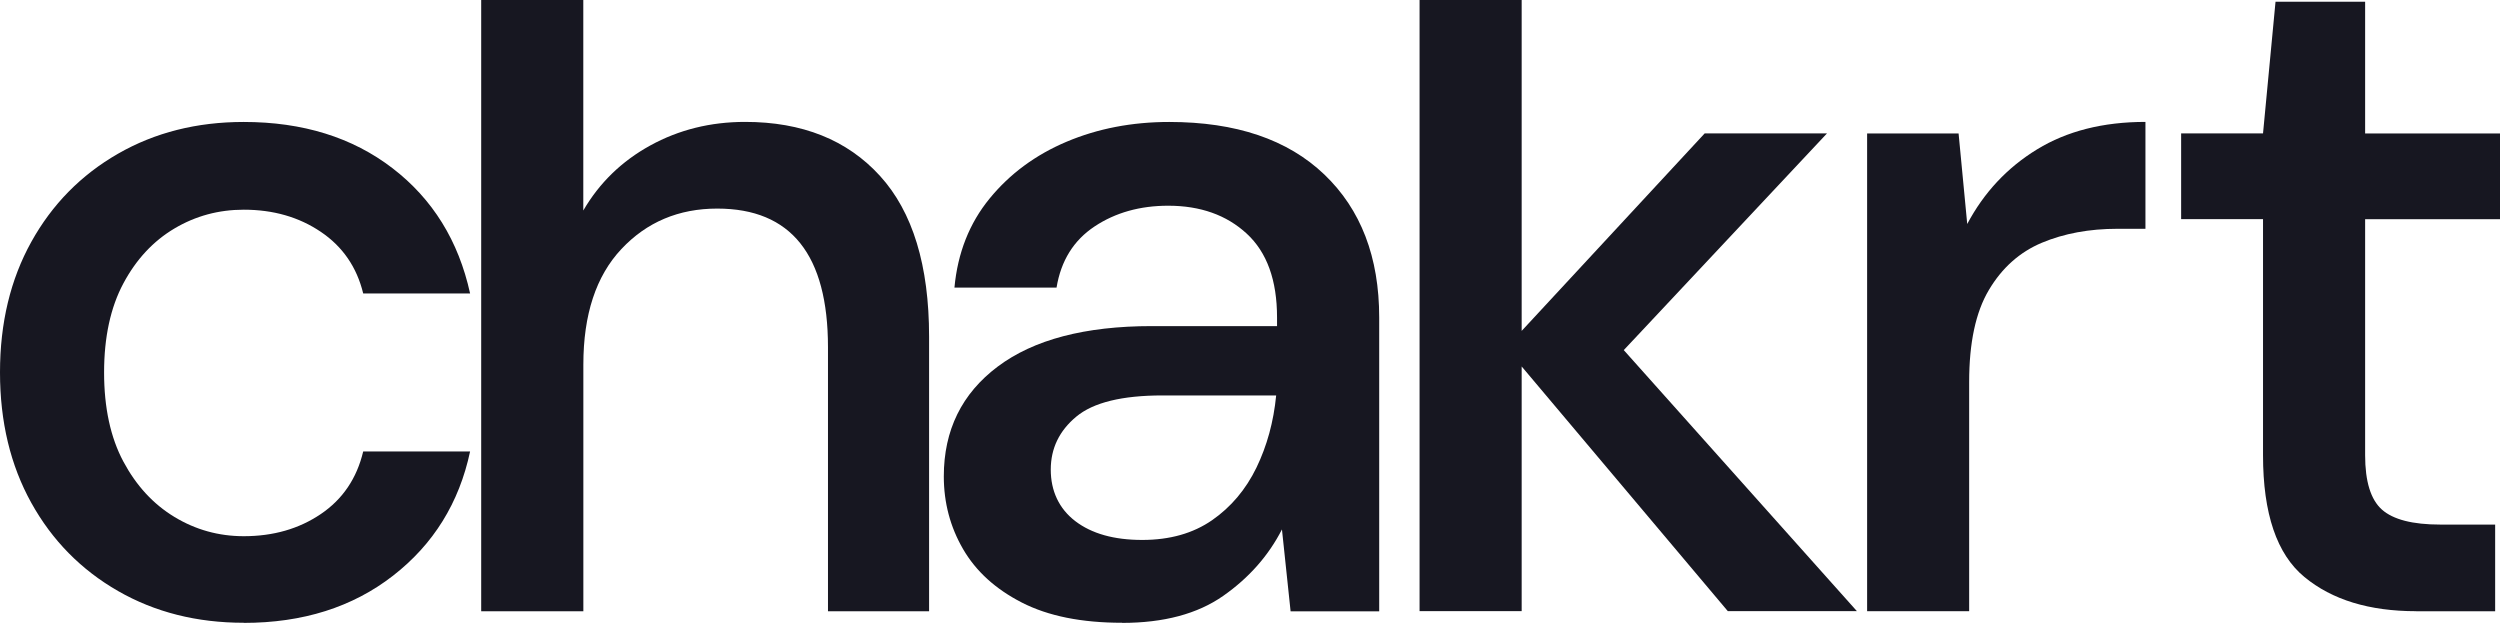 <svg width="839" height="209" viewBox="0 0 839 209" fill="none" xmlns="http://www.w3.org/2000/svg">
<g clip-path="url(#clip0_107_38)">
<path d="M81.783 209C66.042 209 51.987 205.452 39.598 198.336C27.209 191.221 17.505 181.361 10.507 168.756C3.509 156.152 0 141.548 0 124.965C0 108.381 3.509 93.778 10.507 81.173C17.505 68.569 27.209 58.709 39.598 51.593C51.987 44.478 66.042 40.93 81.783 40.93C101.601 40.93 118.264 46.105 131.731 56.455C145.198 66.805 153.882 80.801 157.763 98.482H121.89C119.734 89.641 114.99 82.741 107.659 77.802C100.327 72.842 91.702 70.372 81.802 70.372C73.393 70.372 65.63 72.47 58.534 76.684C51.438 80.899 45.714 87.034 41.401 95.111C37.089 103.187 34.932 113.164 34.932 125.004C34.932 136.844 37.089 146.821 41.401 154.898C45.714 162.974 51.418 169.168 58.534 173.481C65.65 177.793 73.412 179.949 81.802 179.949C91.722 179.949 100.327 177.479 107.659 172.52C114.99 167.561 119.734 160.563 121.89 151.506H157.763C154.098 168.756 145.472 182.654 131.907 193.201C118.323 203.766 101.621 209.039 81.802 209.039L81.783 209Z" fill="#171721"/>
<path d="M161.488 205.119V0H195.754V70.647C201.144 61.375 208.633 54.102 218.218 48.829C227.804 43.556 238.429 40.91 250.053 40.91C269.225 40.91 284.319 46.948 295.316 59.023C306.313 71.098 311.802 89.093 311.802 113.007V205.138H277.87V116.555C277.87 85.525 265.481 70 240.703 70C227.765 70 217.042 74.528 208.535 83.584C200.027 92.641 195.773 105.559 195.773 122.377V205.138H161.507L161.488 205.119Z" fill="#171721"/>
<path d="M376.55 209C362.966 209 351.772 206.746 342.932 202.218C334.091 197.689 327.524 191.711 323.211 184.281C318.899 176.852 316.742 168.717 316.742 159.877C316.742 144.352 322.78 132.08 334.836 123.024C346.911 113.968 364.142 109.44 386.548 109.44H428.576V106.539C428.576 94.032 425.185 84.662 418.402 78.409C411.62 72.156 402.838 69.039 392.056 69.039C382.568 69.039 374.335 71.353 367.337 75.998C360.339 80.644 356.065 87.466 354.576 96.522H320.31C321.388 84.878 325.328 74.92 332.111 66.628C338.893 58.337 347.519 51.966 357.967 47.555C368.415 43.145 379.902 40.93 392.389 40.93C414.795 40.93 432.144 46.81 444.435 58.552C456.726 70.294 462.861 86.309 462.861 106.558V205.158H433.124L430.223 177.676C425.695 186.516 419.128 193.945 410.502 199.983C401.877 206.02 390.566 209.039 376.57 209.039L376.55 209ZM383.333 181.204C392.605 181.204 400.407 178.989 406.778 174.578C413.129 170.168 418.089 164.287 421.656 156.956C425.205 149.625 427.42 141.548 428.282 132.708H390.135C376.55 132.708 366.906 135.08 361.201 139.823C355.497 144.567 352.635 150.487 352.635 157.603C352.635 164.718 355.379 170.697 360.868 174.892C366.357 179.087 373.845 181.204 383.333 181.204Z" fill="#171721"/>
<path d="M476.407 205.119V0H510.672V111.047L572.088 44.772H613.136L544.938 117.496L623.173 205.099H579.851L510.672 122.985V205.099H476.407V205.119Z" fill="#171721"/>
<path d="M626.604 205.119V44.791H657.302L660.203 75.175C665.809 64.609 673.611 56.259 683.648 50.123C693.665 43.988 705.799 40.91 720.011 40.91V76.782H710.641C701.153 76.782 692.704 78.35 685.255 81.467C677.826 84.584 671.886 89.877 667.475 97.306C663.045 104.735 660.85 115.026 660.85 128.18V205.119H626.584H626.604Z" fill="#171721"/>
<path d="M810.87 205.119C795.129 205.119 782.642 201.296 773.37 193.651C764.098 186.006 759.471 172.383 759.471 152.761V73.548H731.988V44.772H759.471L763.666 0.588H793.737V44.791H839V73.567H793.737V152.761C793.737 161.602 795.619 167.678 799.383 171.03C803.146 174.363 809.674 176.048 818.946 176.048H837.373V205.138H810.87V205.119Z" fill="#171721"/>
</g>
<defs>
<clipPath id="clip0_107_38">
<rect width="839" height="209" fill="white"/>
</clipPath>
</defs>
</svg>
